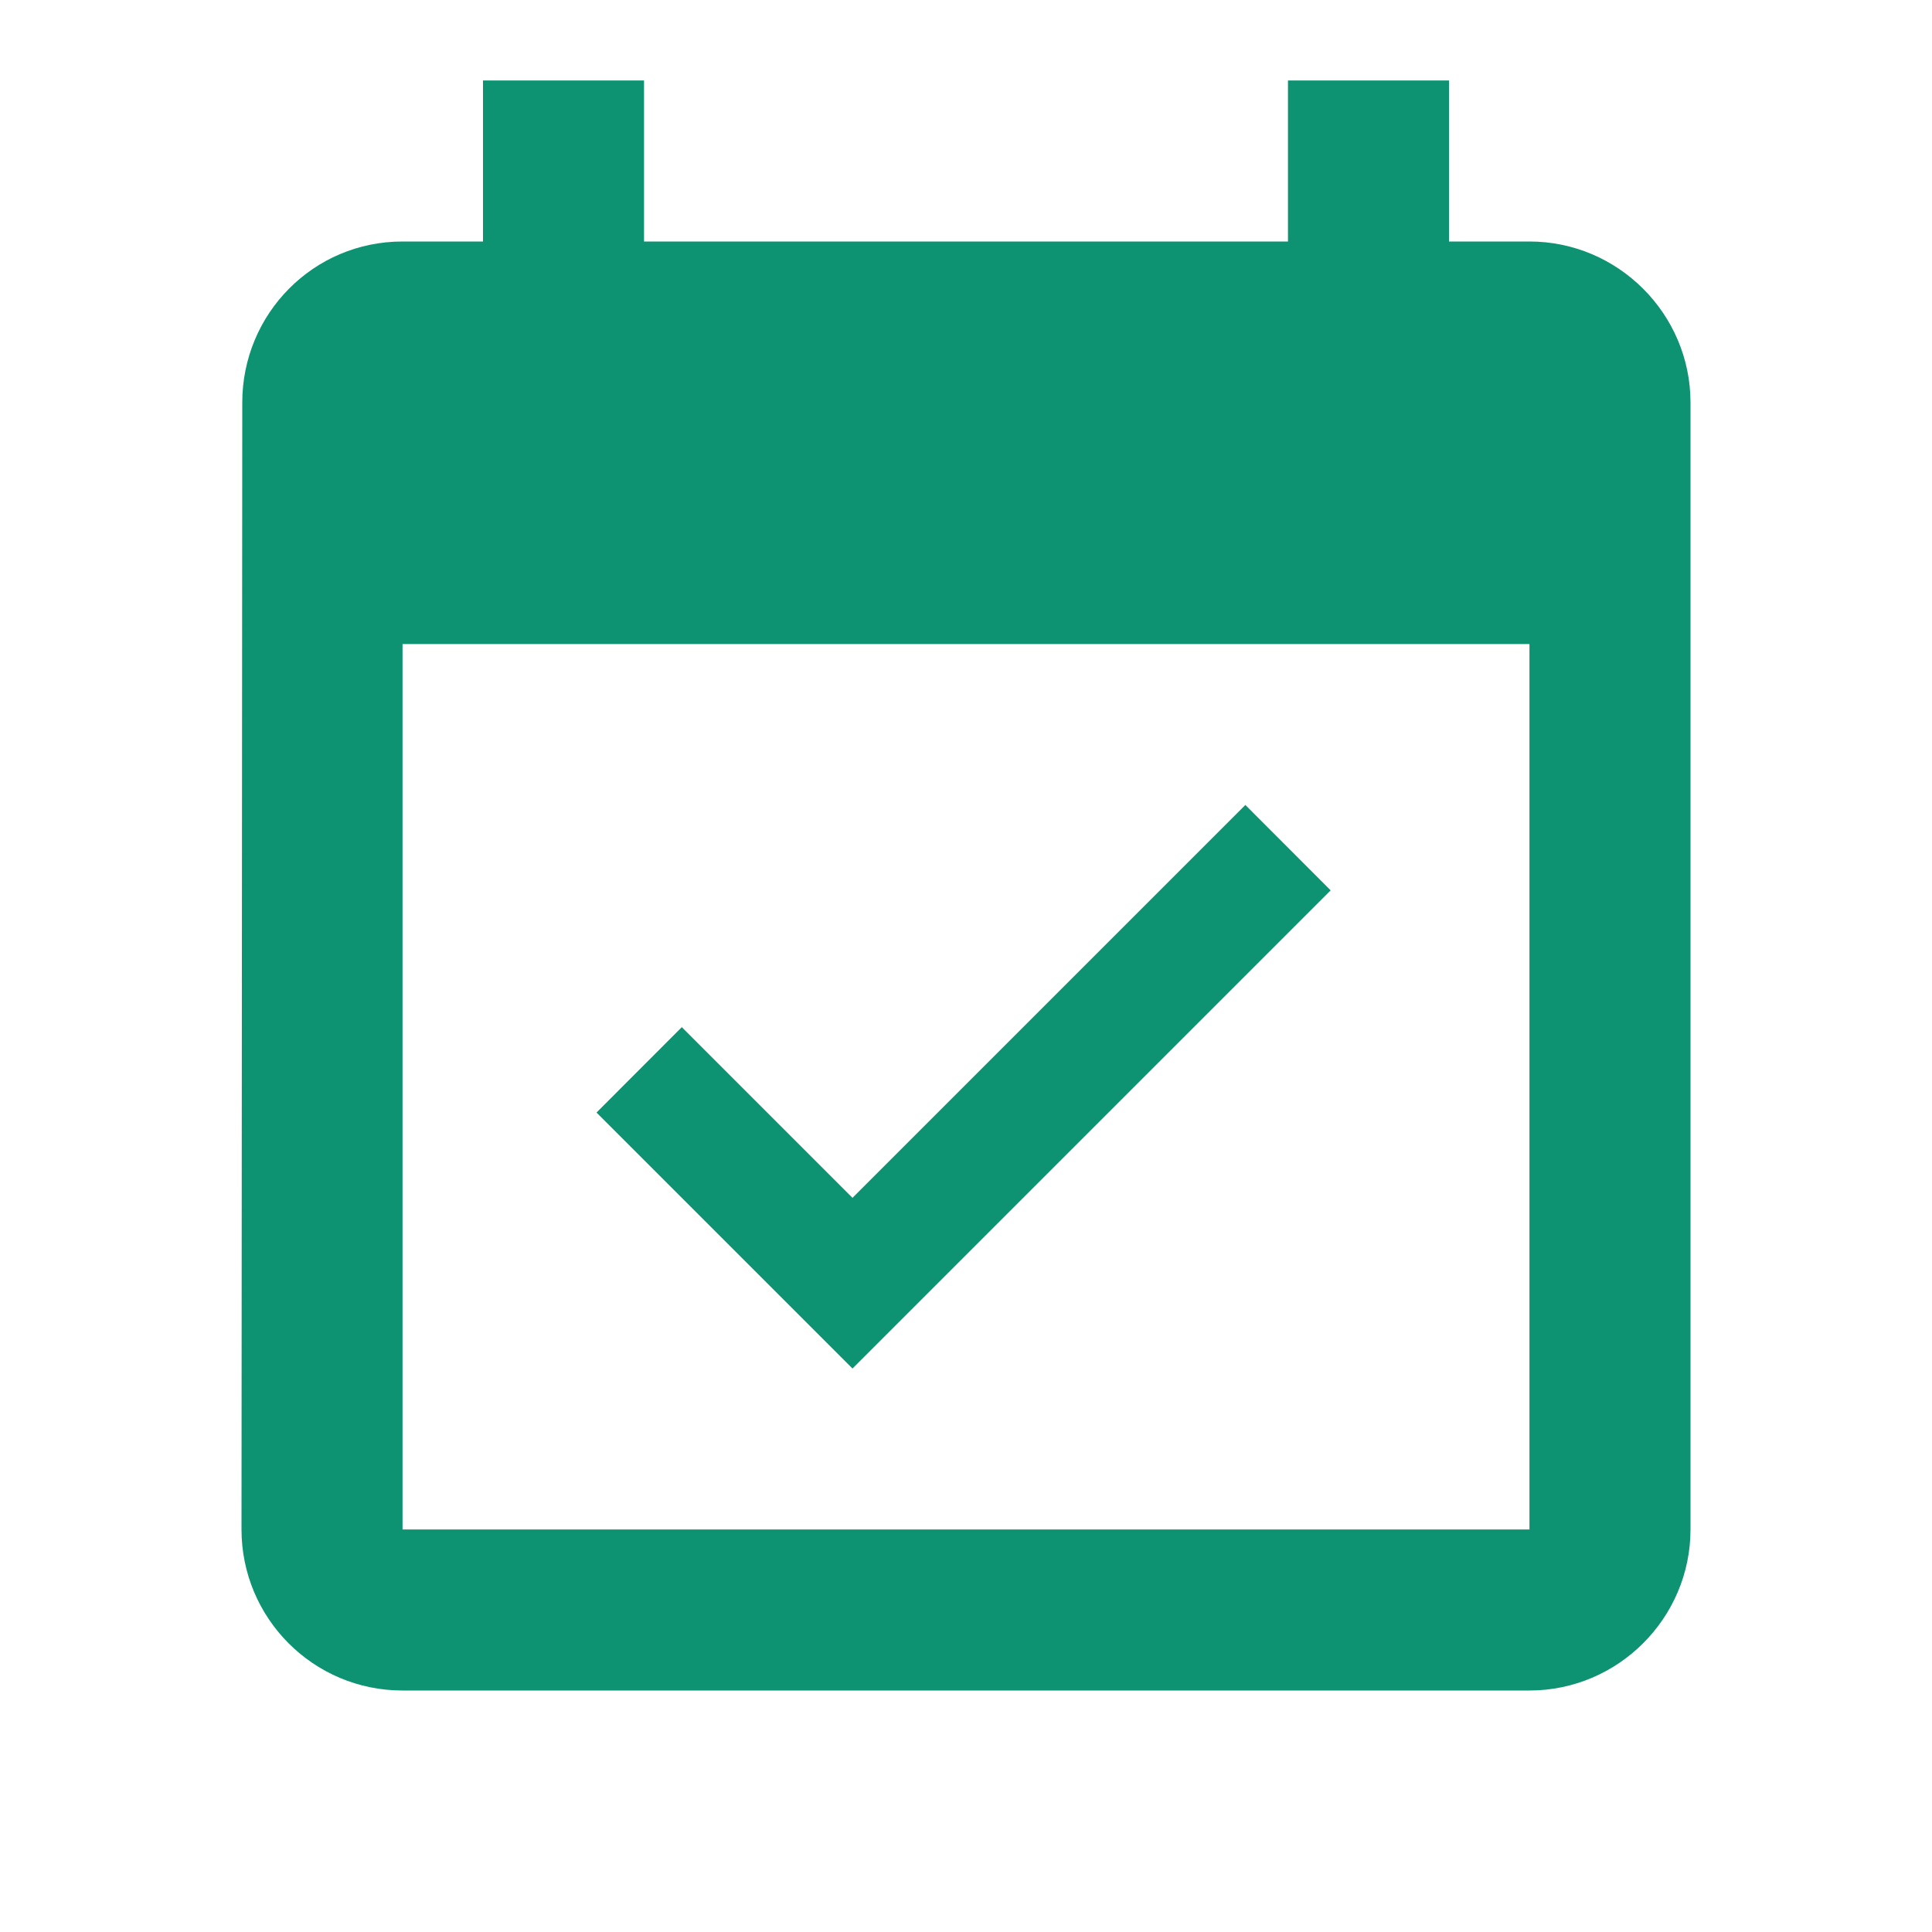 <svg width="20" height="20" viewBox="0 0 20 20" fill="none" xmlns="http://www.w3.org/2000/svg">
<path fill-rule="evenodd" clip-rule="evenodd" d="M13.775 9.217L12.892 8.333L8.825 12.4L7.058 10.633L6.175 11.517L8.825 14.167L13.775 9.217V9.217ZM15.833 2.5H15V0.833H13.333V2.5H6.667V0.833H5V2.5H4.167C3.242 2.5 2.508 3.25 2.508 4.167L2.5 15.833C2.5 16.75 3.242 17.5 4.167 17.5H15.833C16.75 17.5 17.5 16.75 17.5 15.833V4.167C17.5 3.25 16.75 2.5 15.833 2.5V2.5ZM15.833 15.833H4.167V6.667H15.833V15.833V15.833Z" fill="#0D9372"/>
</svg>
